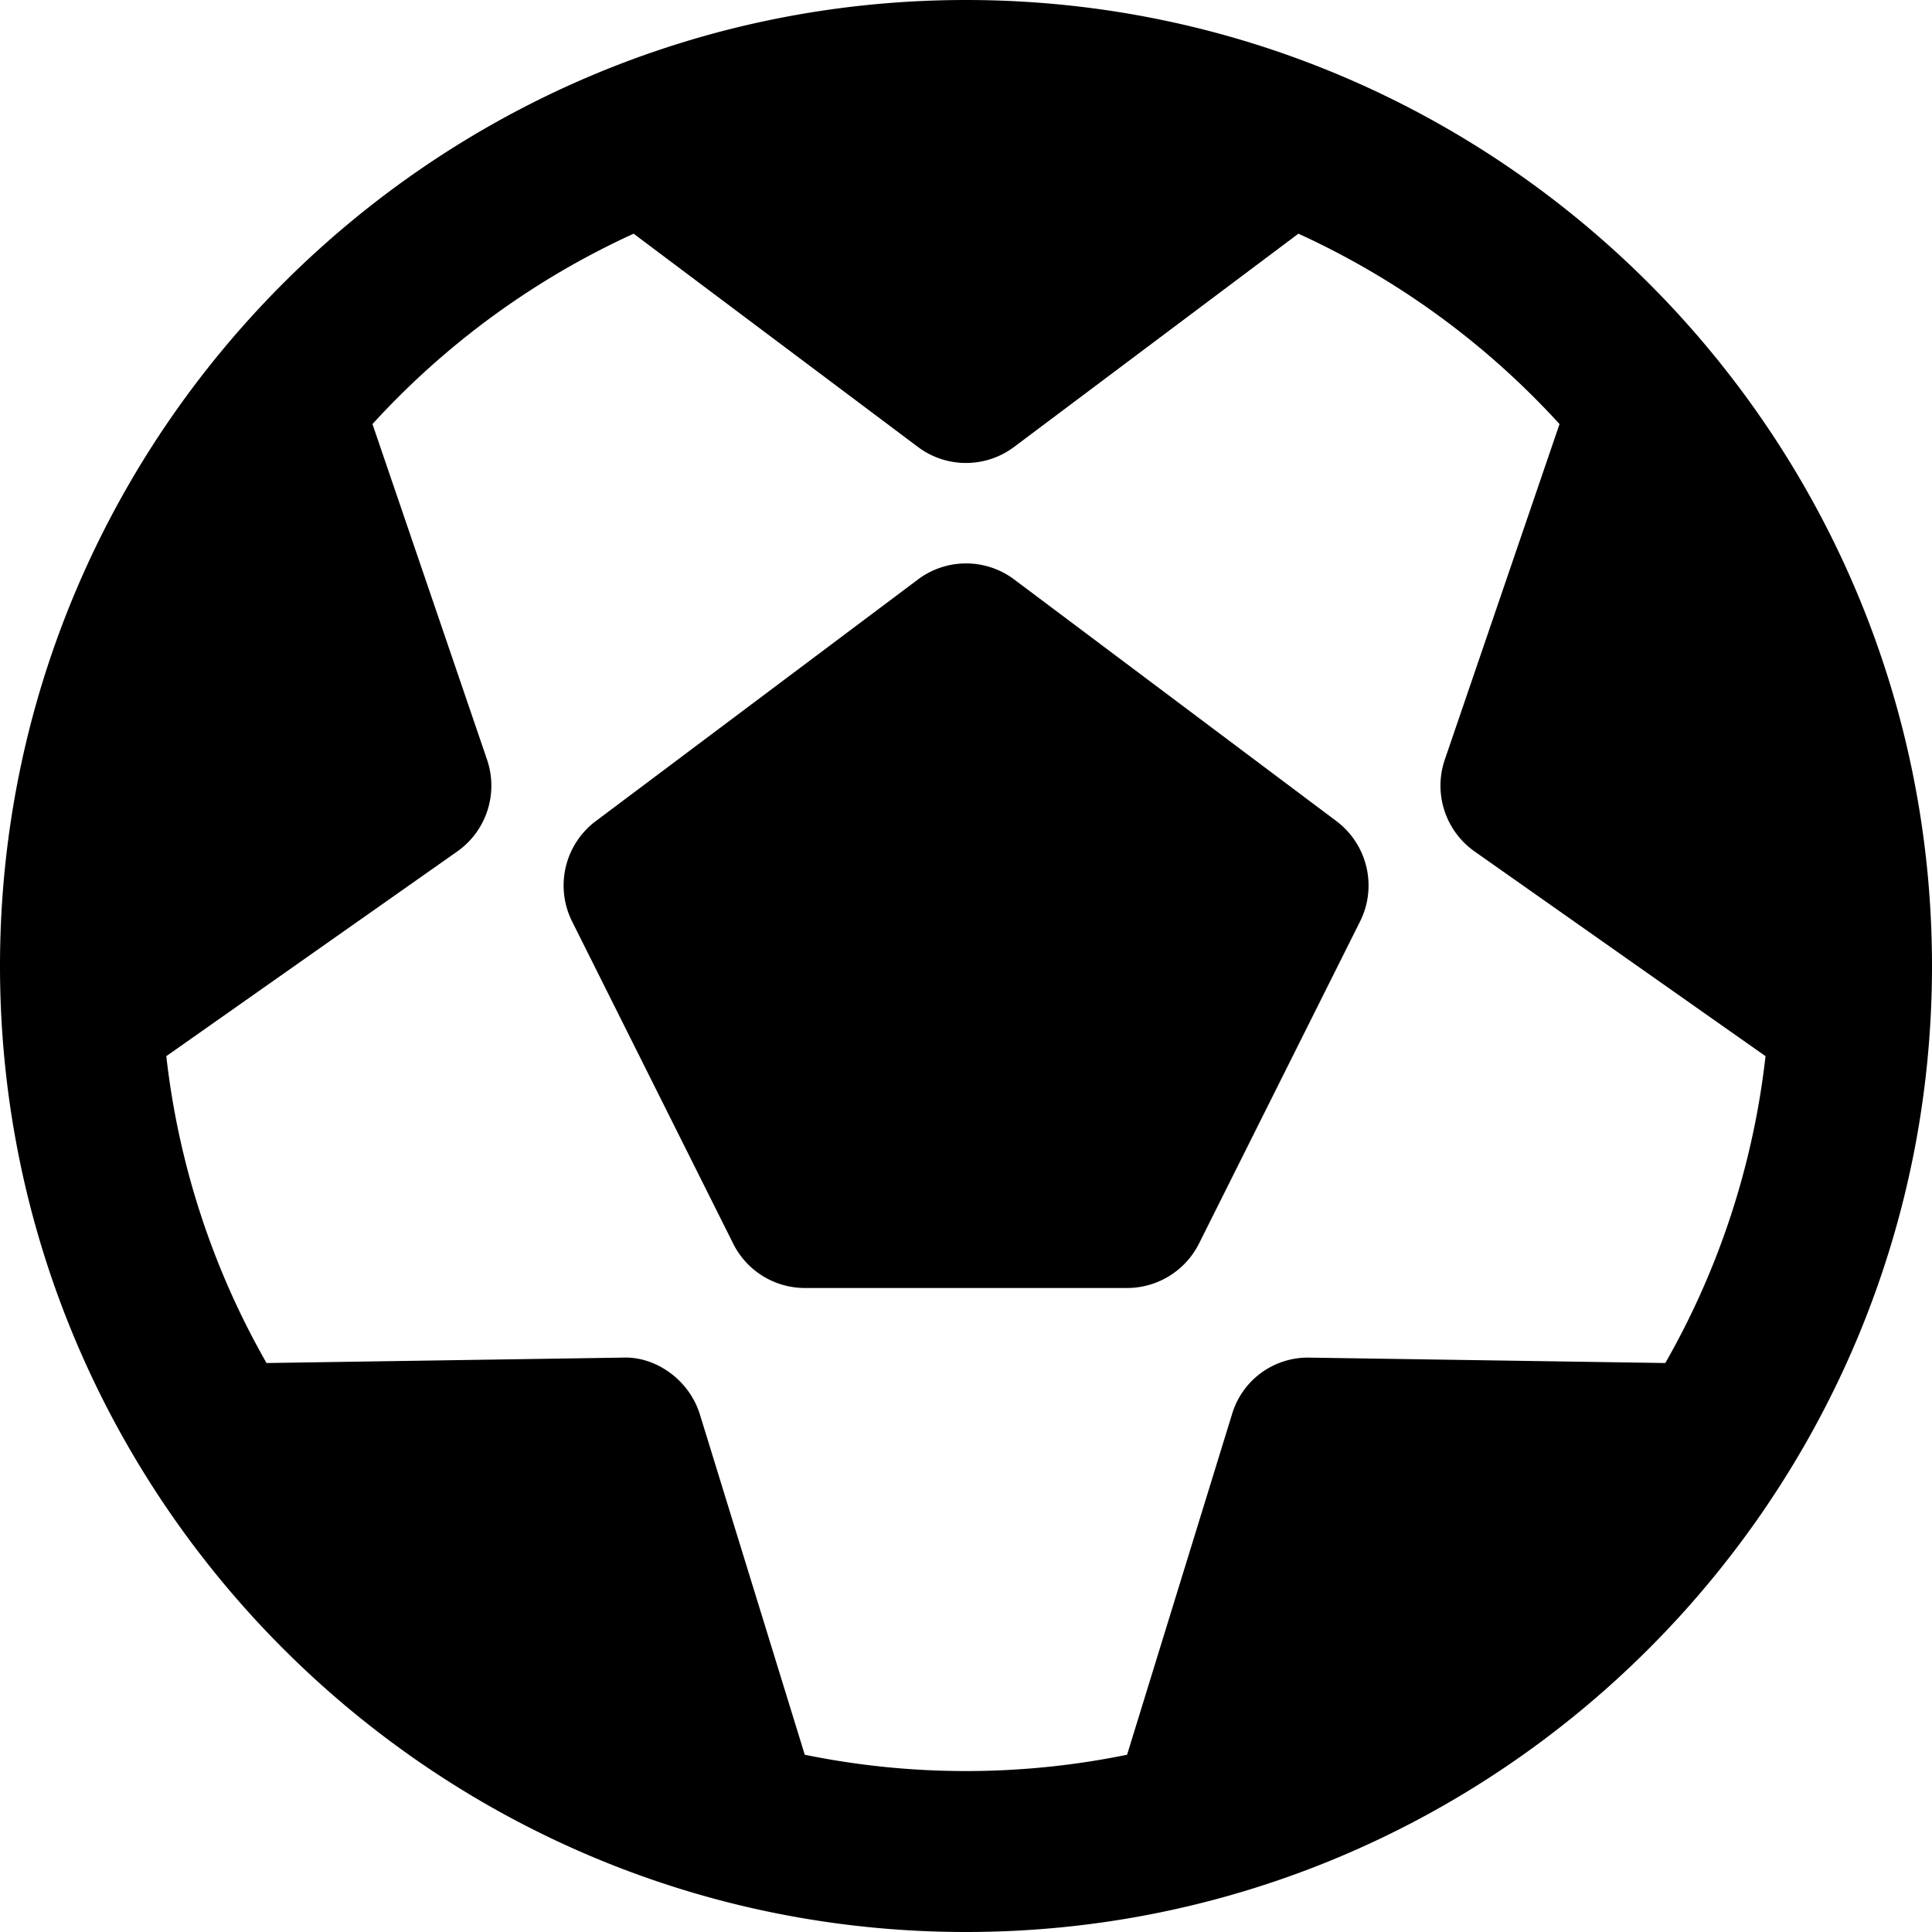 <svg id="nc_icon" xmlns="http://www.w3.org/2000/svg" xml:space="preserve" viewBox="0 0 24 24"><g fill="currentColor" class="nc-icon-wrapper"><path d="M12 0C5.383 0 0 5.383 0 12s5.383 12 12 12 12-5.383 12-12S18.617 0 12 0zM9.997 21.798 8.694 17.57c-.131-.425-.548-.728-.971-.705l-4.412.067a9.917 9.917 0 0 1-1.245-3.812l3.613-2.542a1 1 0 0 0 .371-1.142L4.627 5.268a10.034 10.034 0 0 1 3.244-2.365L11.4 5.55a.995.995 0 0 0 1.2 0l3.529-2.647a10.024 10.024 0 0 1 3.244 2.365l-1.425 4.168a1 1 0 0 0 .371 1.142l3.613 2.542a9.912 9.912 0 0 1-1.245 3.812l-4.412-.067a.983.983 0 0 0-.971.705l-1.303 4.228a9.986 9.986 0 0 1-4.004 0z"/><path d="m14.895 15.447 2-4a1 1 0 0 0-.294-1.247l-4-3a.996.996 0 0 0-1.2 0l-4 3a1 1 0 0 0-.294 1.247l2 4A.996.996 0 0 0 10 16h4c.379 0 .725-.214.895-.553z" data-color="color-2"/></g></svg>
